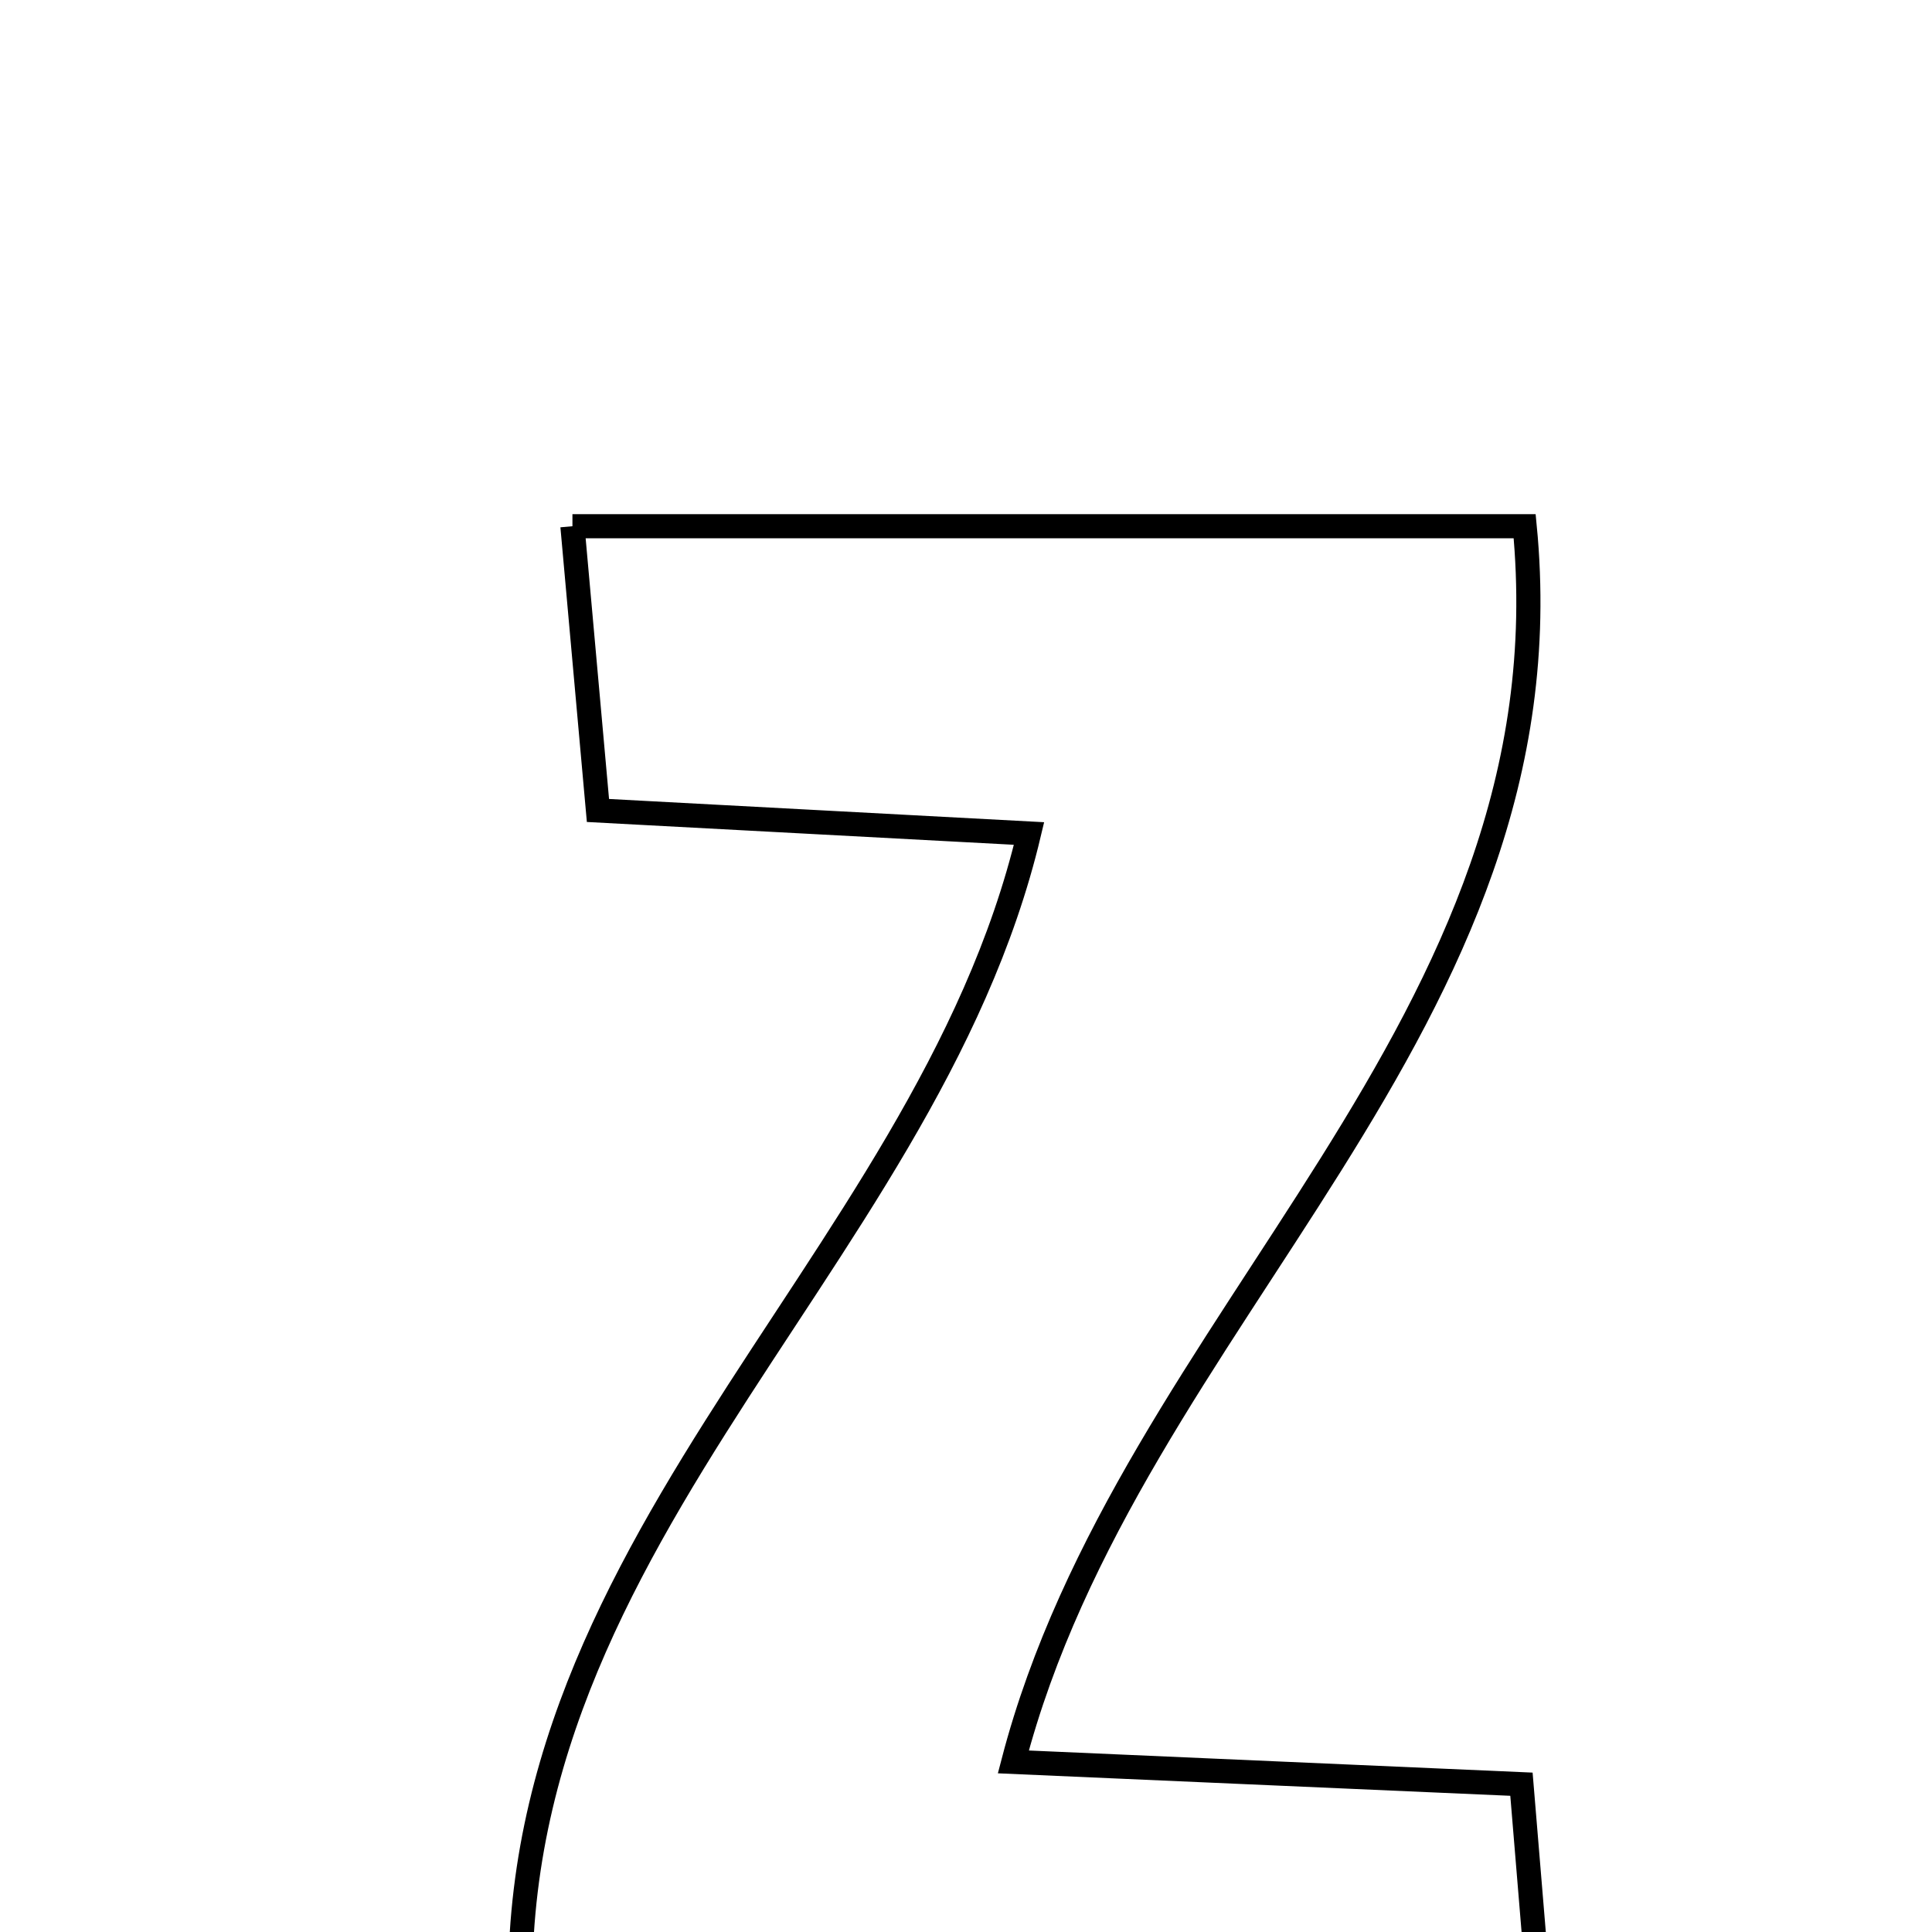 <svg xmlns="http://www.w3.org/2000/svg" viewBox="0.0 0.0 24.0 24.0" height="200px" width="200px"><path fill="none" stroke="black" stroke-width=".3" stroke-opacity="1.0"  filling="0" d="M7.111 6.537 C11.122 6.537 14.853 6.537 18.94 6.537 C19.545 12.752 14.032 16.35 12.588 21.887 C14.539 21.972 16.436 22.056 18.9 22.164 C18.989 23.236 19.083 24.38 19.196 25.737 C14.8 25.737 10.803 25.737 6.531 25.737 C5.783 19.4 11.479 15.844 12.783 10.354 C11.058 10.262 9.4 10.173 7.428 10.068 C7.328 8.954 7.231 7.867 7.111 6.537"></path></svg>